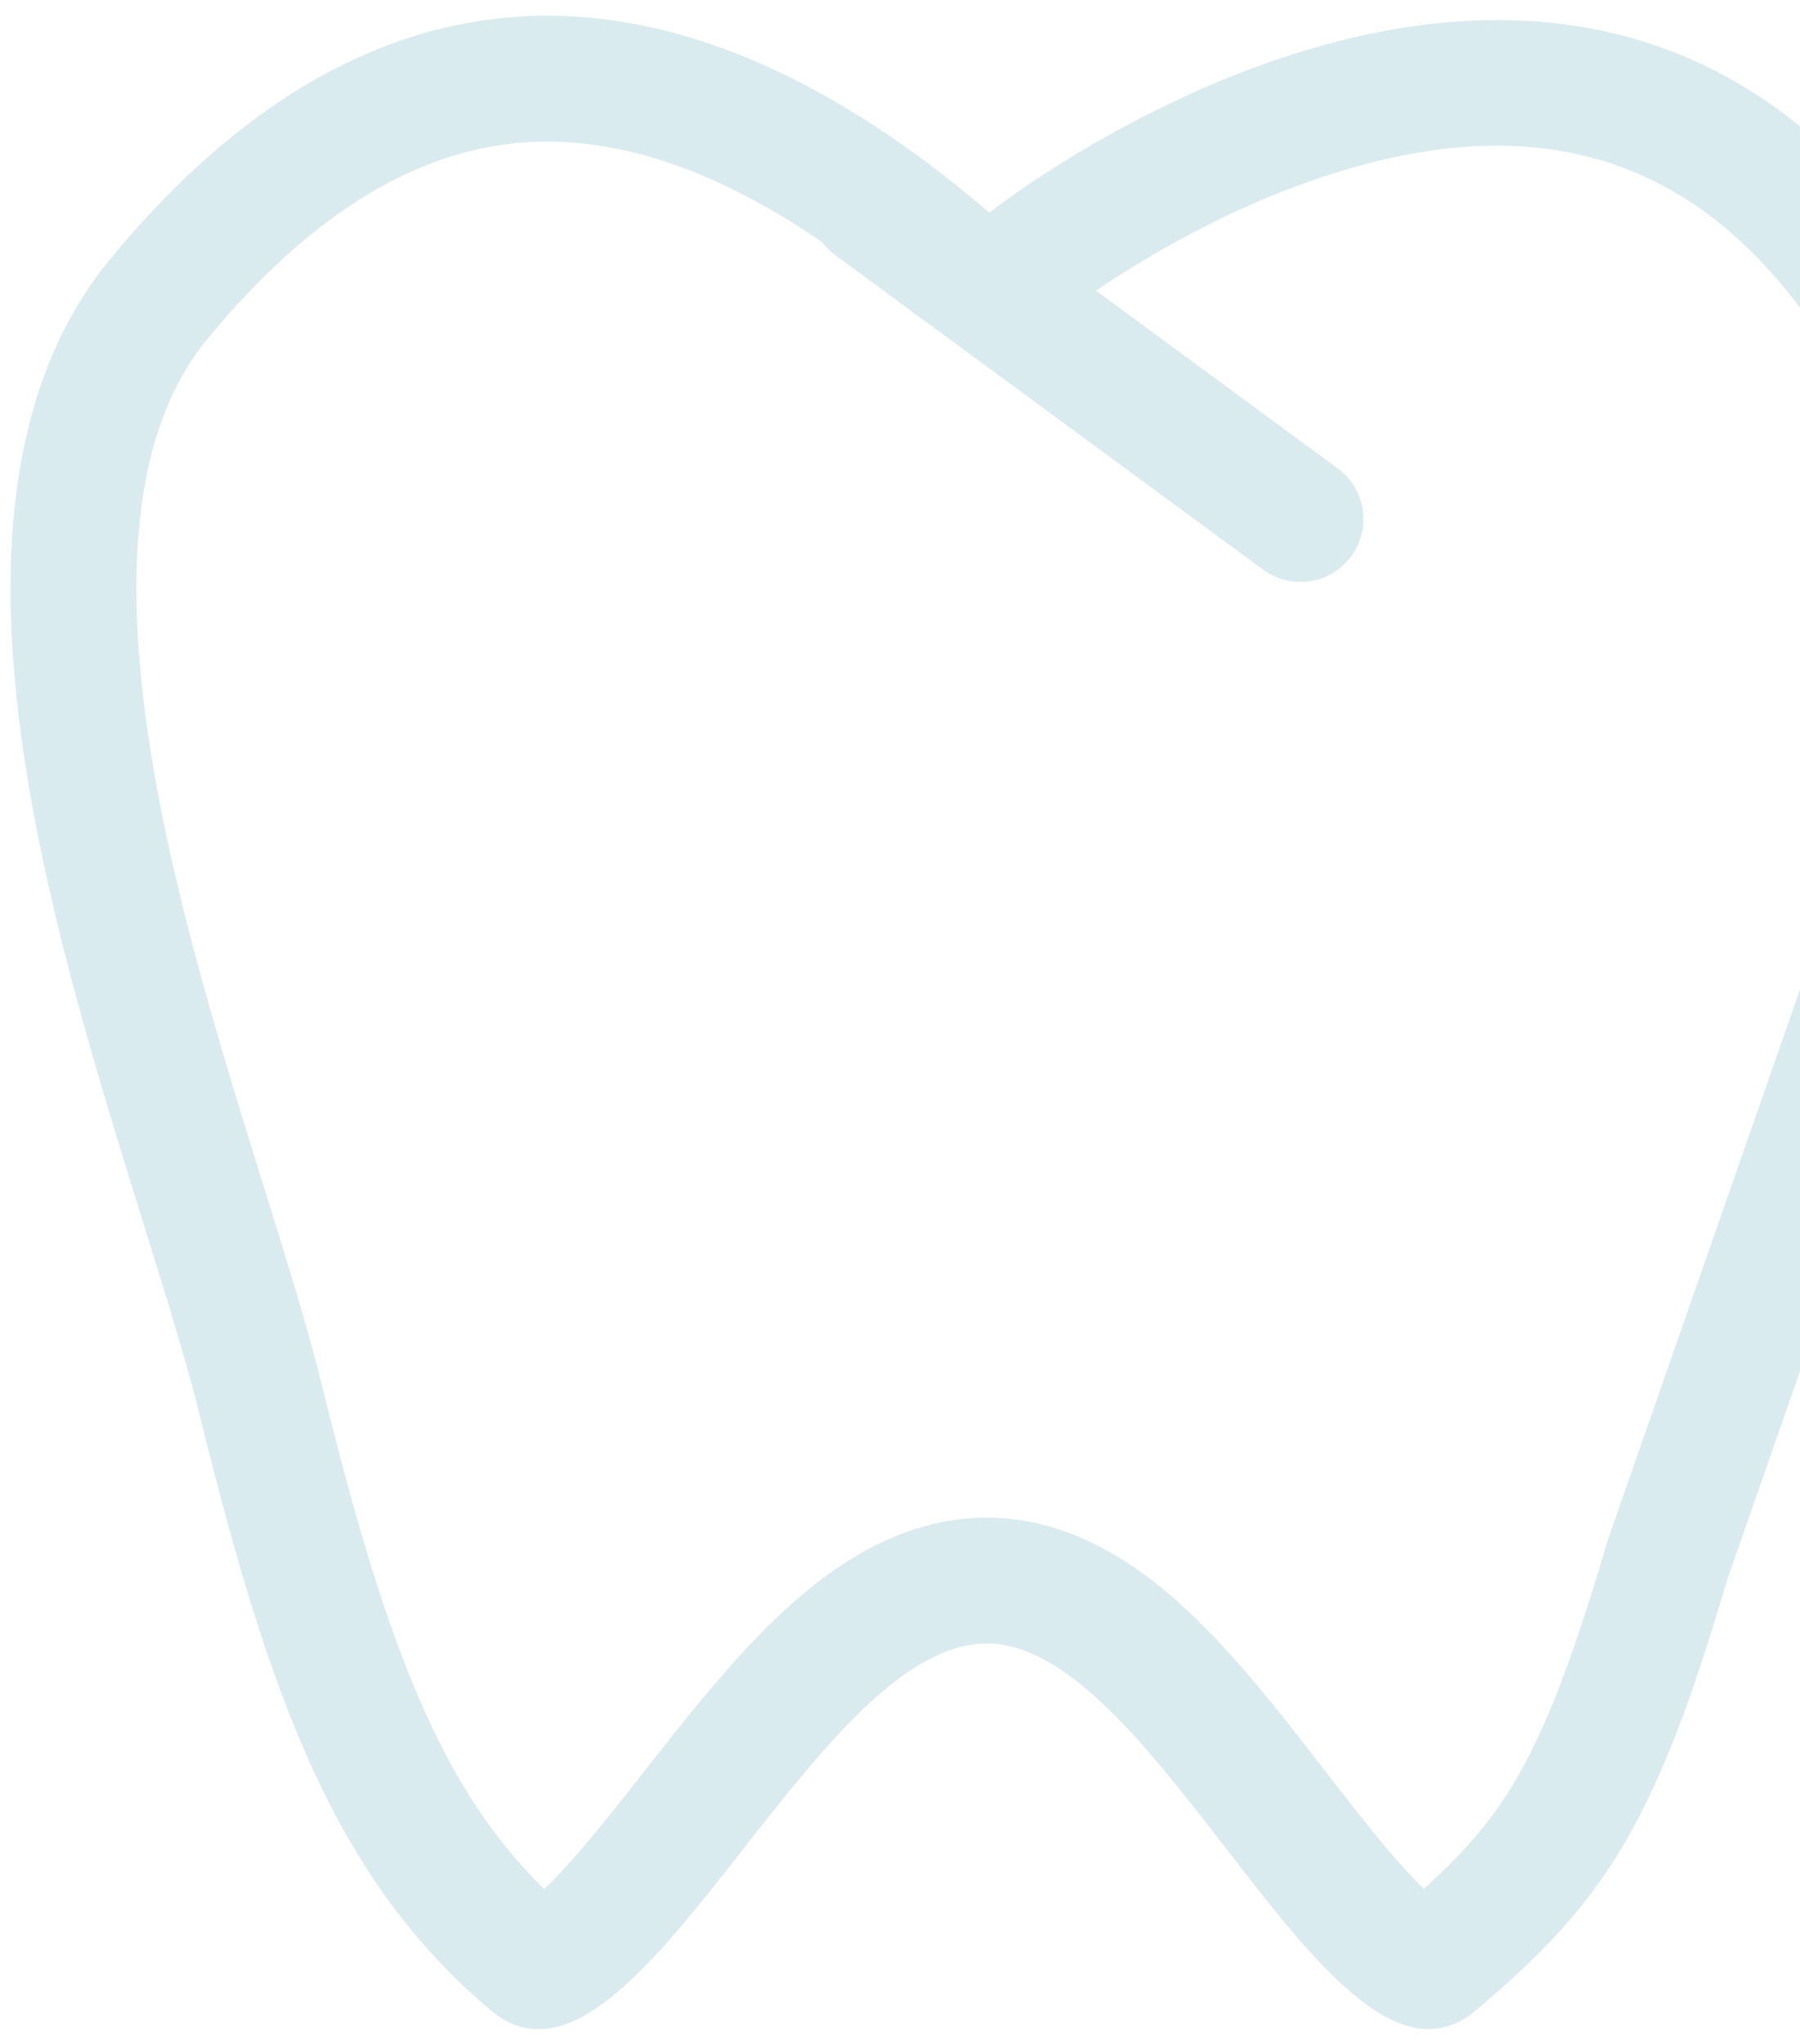 <svg width="59" height="67" viewBox="0 0 59 67" fill="none" xmlns="http://www.w3.org/2000/svg">
<path fill-rule="evenodd" clip-rule="evenodd" d="M32.437 6.963C32.848 6.64 50.011 -6.713 61.356 6.441C67.584 13.662 67.056 21.154 64.745 28.49L56.614 51.782C54.237 59.881 52.541 62.38 48.376 65.899C45.903 67.987 43.115 64.38 40.18 60.584C37.638 57.295 34.986 53.864 32.335 53.872C29.639 53.88 26.945 57.316 24.367 60.604C21.393 64.396 18.575 67.99 16.089 65.899C11.07 61.675 8.869 55.84 6.568 46.474C6.125 44.671 5.451 42.508 4.708 40.124C1.592 30.122 -2.742 16.208 3.615 8.489C11.466 -1.043 21.218 -2.578 32.333 6.886L32.437 6.963ZM26.952 7.941C23.107 5.299 19.838 4.459 17.116 4.673C13.77 4.936 10.295 6.867 6.799 11.111C4.17 14.303 3.903 19.696 5.32 26.741C5.995 30.096 6.98 33.493 7.972 36.721C8.186 37.417 8.403 38.115 8.619 38.806C9.37 41.217 10.098 43.552 10.574 45.49C12.68 54.064 14.512 58.672 17.836 61.919C18.522 61.281 19.389 60.256 20.537 58.801C20.716 58.574 20.902 58.337 21.093 58.093C22.269 56.592 23.662 54.813 25.083 53.392C26.592 51.882 29.087 49.757 32.322 49.747C35.572 49.737 38.061 51.896 39.539 53.396C40.94 54.816 42.313 56.595 43.472 58.096C43.662 58.342 43.846 58.58 44.023 58.808C45.147 60.254 45.999 61.274 46.672 61.912C48.009 60.704 48.875 59.696 49.625 58.442C50.593 56.822 51.494 54.578 52.656 50.62C52.675 50.554 52.697 50.488 52.72 50.423L60.829 27.192C61.889 23.81 62.428 20.722 62.147 17.82C61.873 14.993 60.801 12.113 58.232 9.135C53.974 4.197 48.743 4.123 43.807 5.652C41.322 6.422 39.091 7.569 37.458 8.55C36.844 8.918 36.328 9.255 35.927 9.529L43.849 15.354C44.767 16.029 44.964 17.32 44.289 18.237C43.614 19.155 42.323 19.352 41.405 18.677L30.217 10.45C30.062 10.352 29.912 10.242 29.769 10.121L27.38 8.365C27.213 8.242 27.07 8.099 26.952 7.941ZM17.112 62.483L17.12 62.479C17.115 62.482 17.112 62.483 17.112 62.483Z" fill="#DAEBEF"/>
</svg>
